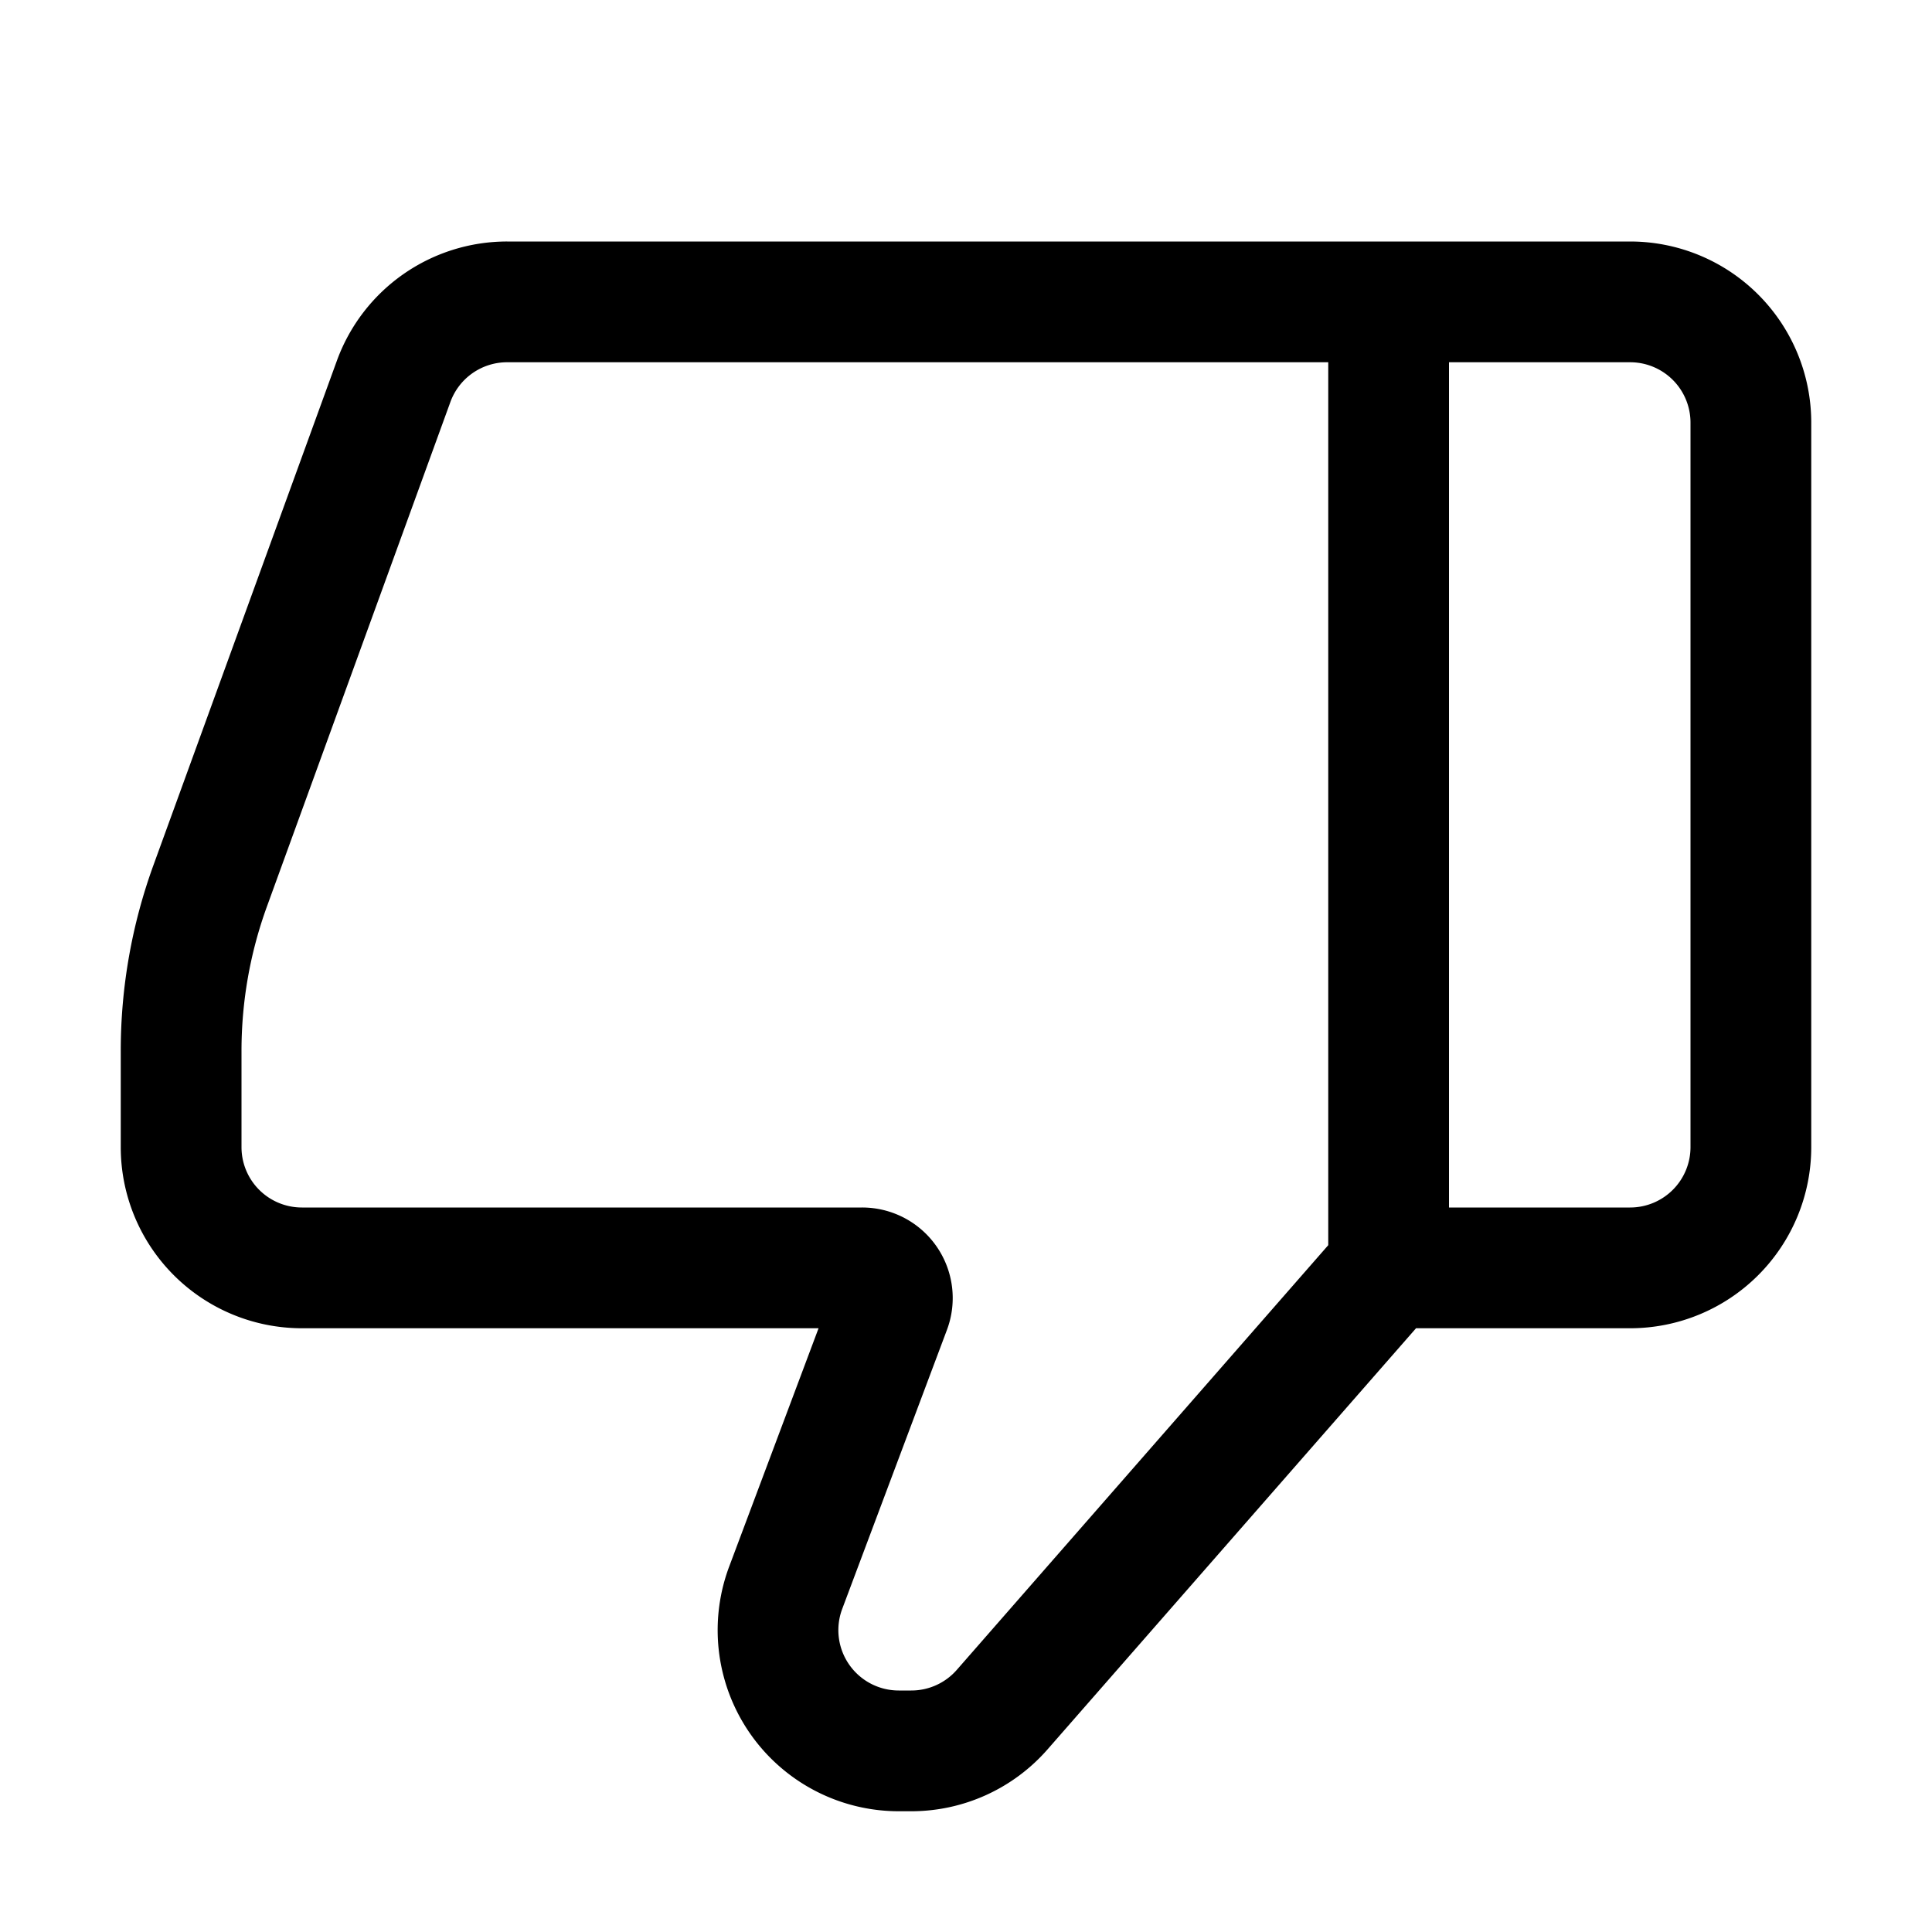 <svg viewBox="0 0 16 16" xmlns="http://www.w3.org/2000/svg"><path fill-rule="evenodd" clip-rule="evenodd" d="M7.923 13.83a.5.5 0 0 1-.377.17h-.103a.5.5 0 0 1-.468-.676l.867-2.31A.75.75 0 0 0 7.138 10H2.5a.5.5 0 0 1-.5-.5v-.795a3.5 3.5 0 0 1 .21-1.196l1.52-4.18A.5.5 0 0 1 4.2 3h9.3a.5.5 0 0 1 .5.5v6a.5.5 0 0 1-.5.5H12V3h-1v7.312L7.923 13.83zM11.727 11l-3.052 3.488A1.5 1.5 0 0 1 7.546 15h-.103a1.5 1.5 0 0 1-1.404-2.027L6.779 11H2.5A1.5 1.5 0 0 1 1 9.5v-.795a4.5 4.5 0 0 1 .27-1.538l1.52-4.18A1.5 1.5 0 0 1 4.2 2h9.3A1.5 1.5 0 0 1 15 3.5v6a1.5 1.5 0 0 1-1.5 1.5h-1.773z"/></svg>